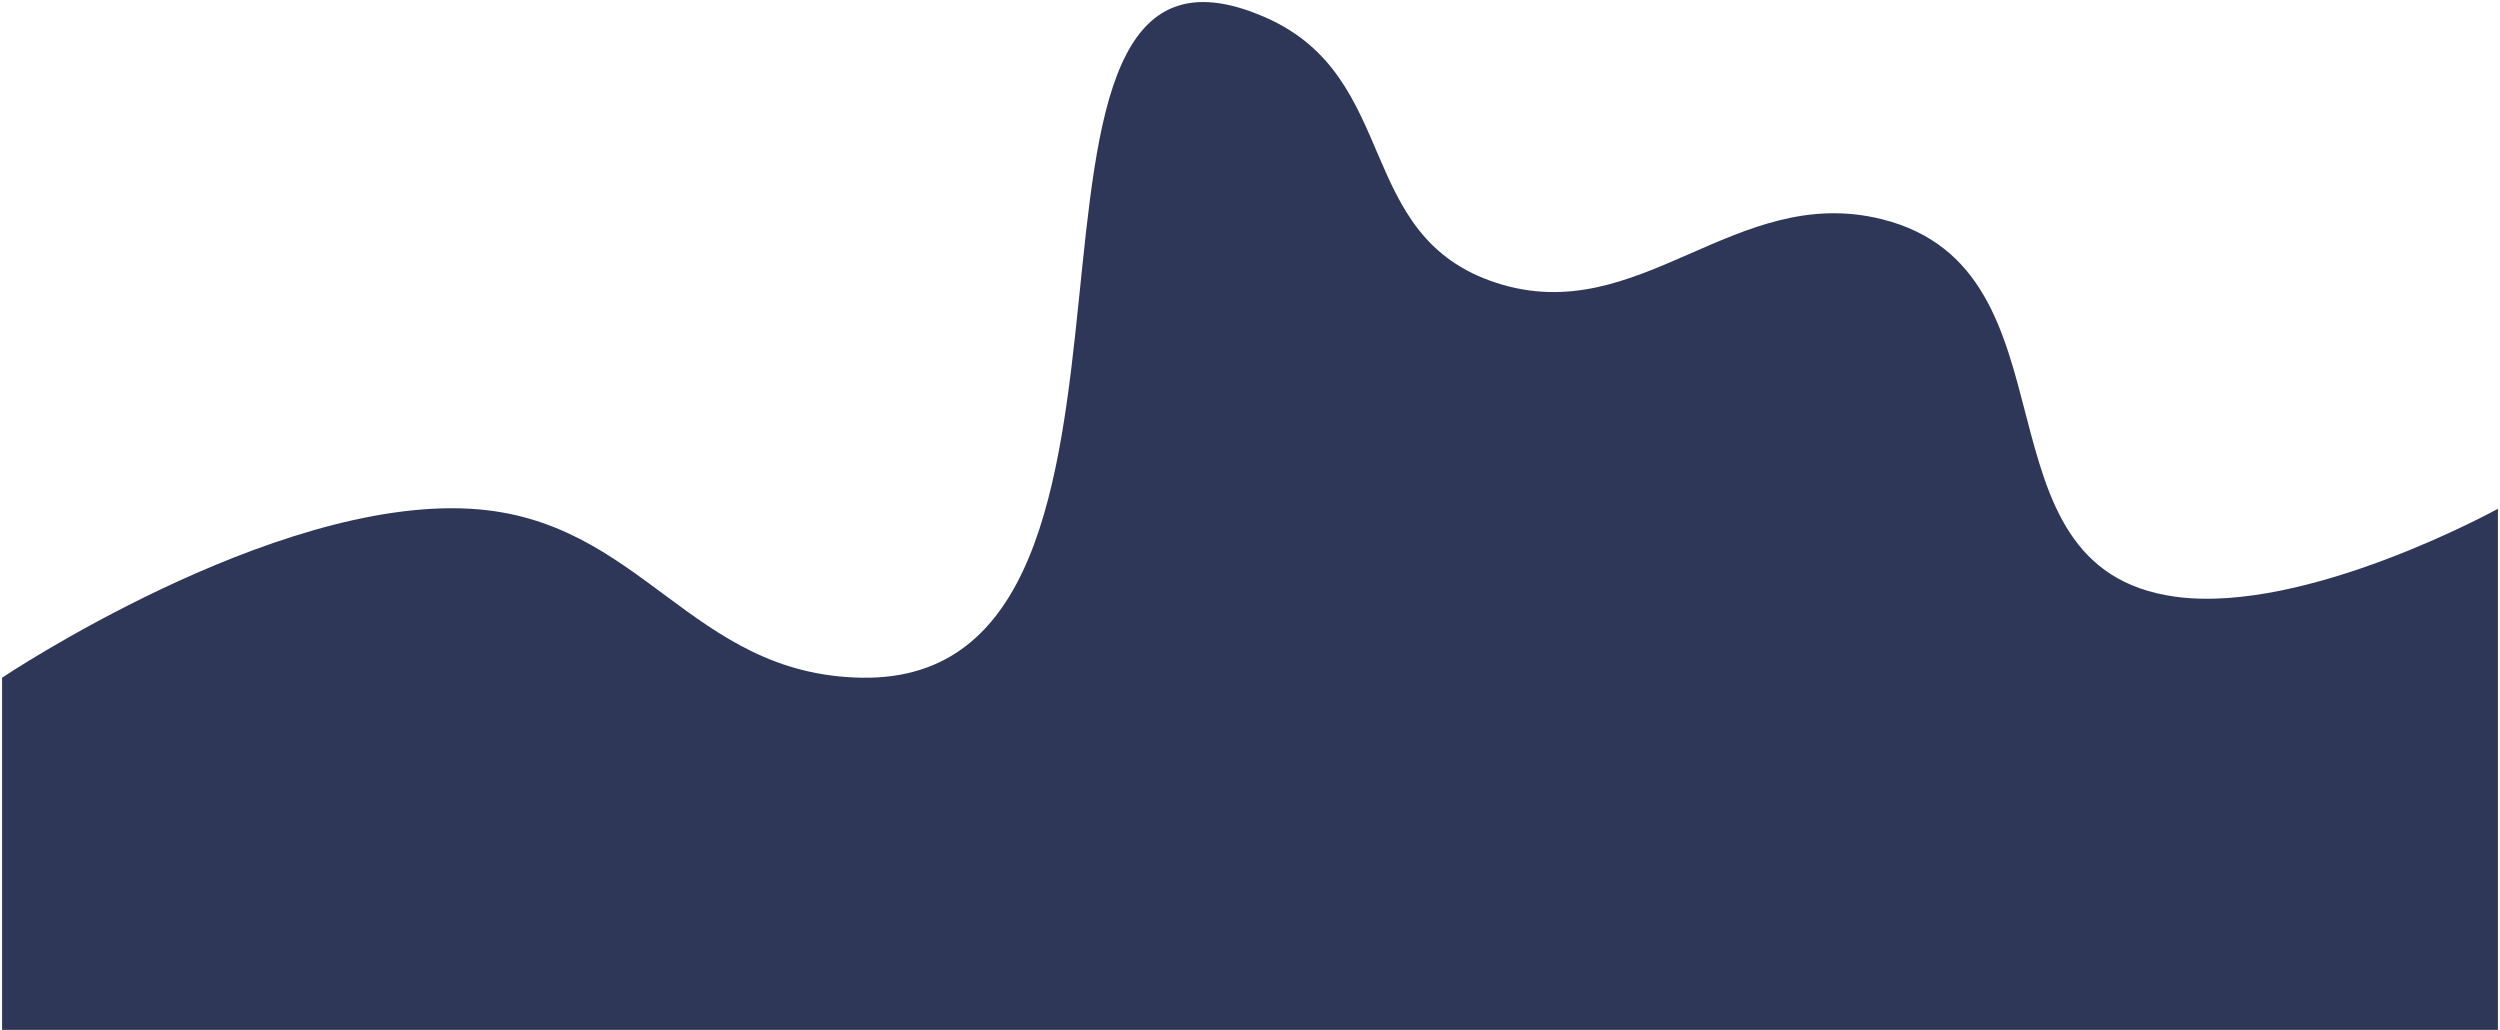 <svg width="318" height="131" viewBox="0 0 318 131" fill="none" xmlns="http://www.w3.org/2000/svg">
<path d="M59.84 64.716C34.525 63.252 0.265 86.204 0.265 86.204V161.412H317.735V64.716C317.735 64.716 293.339 78.189 276.694 75.899C250.126 72.243 265.152 34.304 239.361 27.88C220.679 23.226 208.547 41.871 190.376 35.992C172.093 30.077 178.321 9.852 160.986 2.226C121.781 -15.022 154.004 86.923 109.619 86.204C87.701 85.849 81.709 65.981 59.84 64.716Z" fill="#2E3757"/>
</svg>
